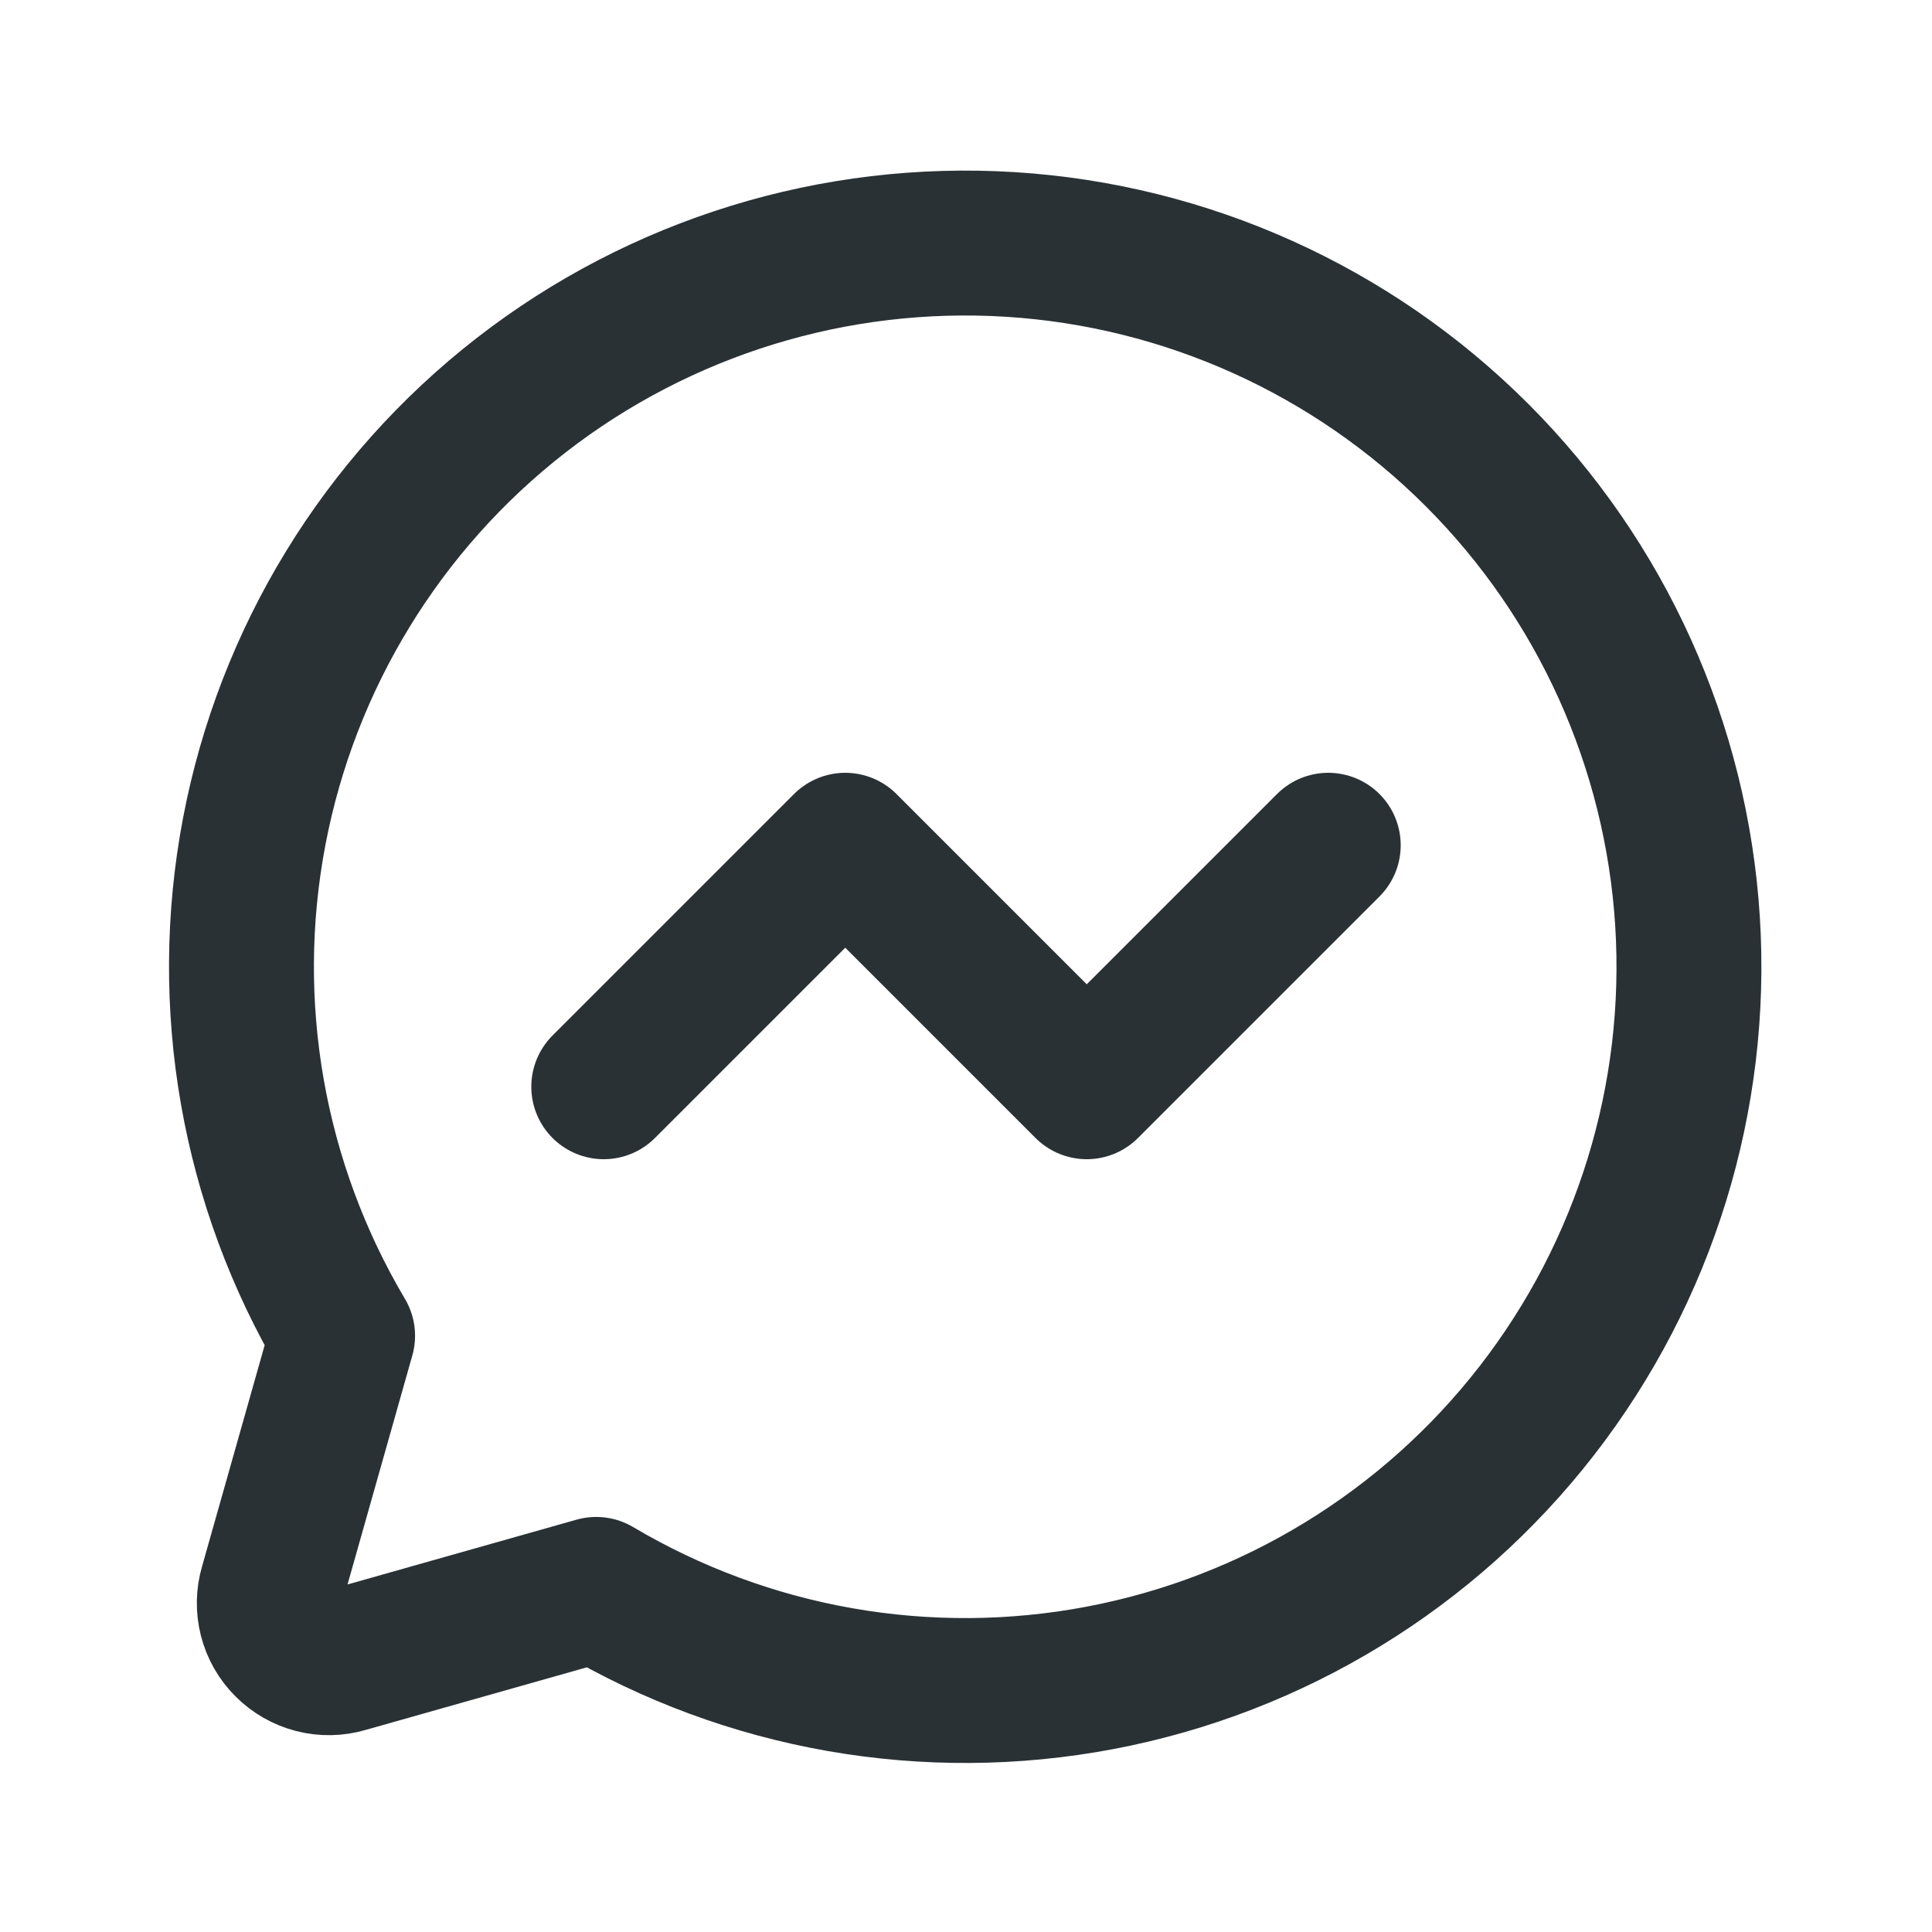 <svg width="30" height="30" viewBox="0 0 30 30" fill="none" xmlns="http://www.w3.org/2000/svg">
<path d="M5.32 20.742C3.924 18.387 3.436 15.604 3.947 12.914C4.458 10.225 5.933 7.814 8.095 6.135C10.258 4.456 12.959 3.625 15.691 3.796C18.423 3.967 20.999 5.13 22.934 7.065C24.87 9.001 26.033 11.577 26.204 14.309C26.375 17.041 25.543 19.742 23.864 21.904C22.186 24.067 19.775 25.542 17.086 26.053C14.396 26.564 11.613 26.076 9.258 24.68L5.367 25.781C5.208 25.828 5.039 25.831 4.878 25.79C4.717 25.748 4.57 25.665 4.453 25.547C4.335 25.43 4.251 25.283 4.21 25.122C4.169 24.961 4.172 24.792 4.219 24.633L5.32 20.742Z" stroke="#2A3135" stroke-width="2.25" stroke-linecap="round" stroke-linejoin="round"/>
<path d="M9.375 16.875L13.125 13.125L16.875 16.875L20.625 13.125" stroke="#2A3135" stroke-width="2.25" stroke-linecap="round" stroke-linejoin="round"/>
</svg>

